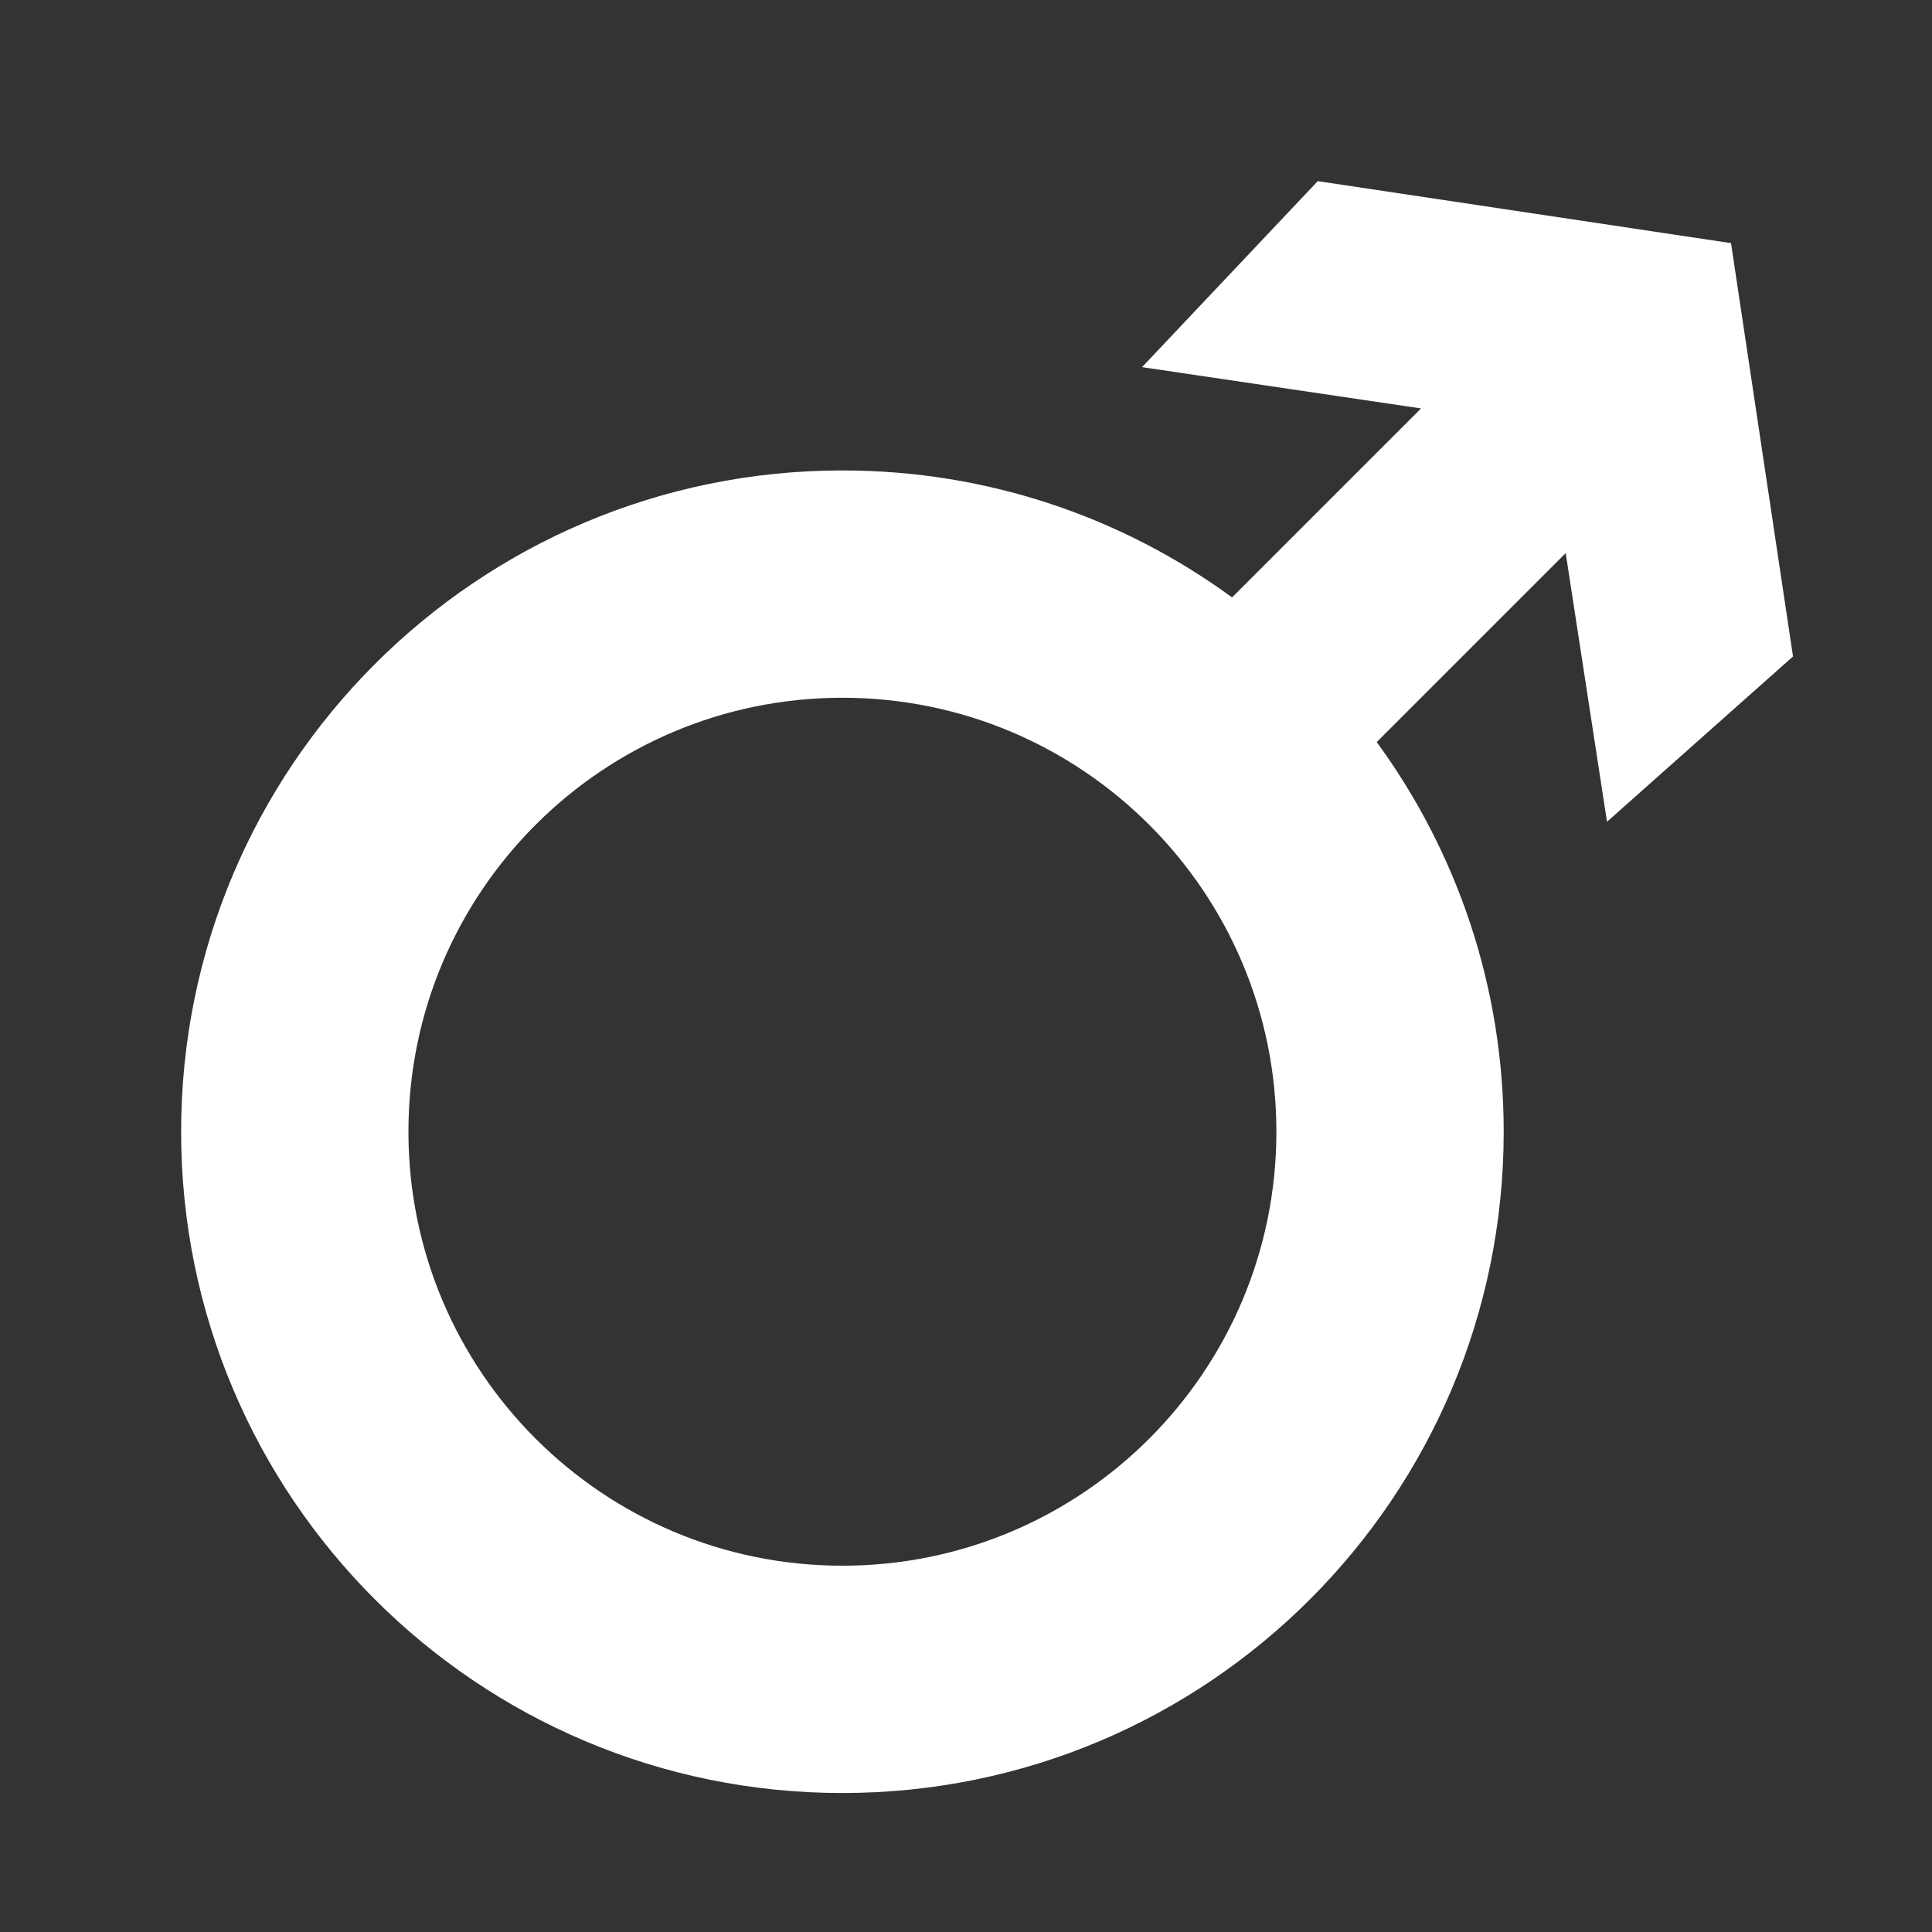 <svg width="32" height="32" viewBox="0 0 32 32" fill="none" xmlns="http://www.w3.org/2000/svg">
<rect x="0" y="0" width="32" height="32" fill="#333333" stroke="none"/>
<path fill-rule="evenodd" clip-rule="evenodd" d="M26.617 13.611L29.698 10.873L28.671 4.027L21.826 3L18.916 6.081L23.537 6.765L20.407 9.895C18.597 8.572 16.366 7.792 13.953 7.792C7.904 7.792 3 12.696 3 18.745C3 24.794 7.904 29.698 13.953 29.698C20.002 29.698 24.906 24.794 24.906 18.745C24.906 16.332 24.126 14.101 22.803 12.291L25.933 9.161L26.617 13.611ZM21.141 18.745C21.141 22.715 17.923 25.933 13.953 25.933C9.983 25.933 6.765 22.715 6.765 18.745C6.765 14.775 9.983 11.557 13.953 11.557C17.923 11.557 21.141 14.775 21.141 18.745Z" fill="white"/>
</svg>
